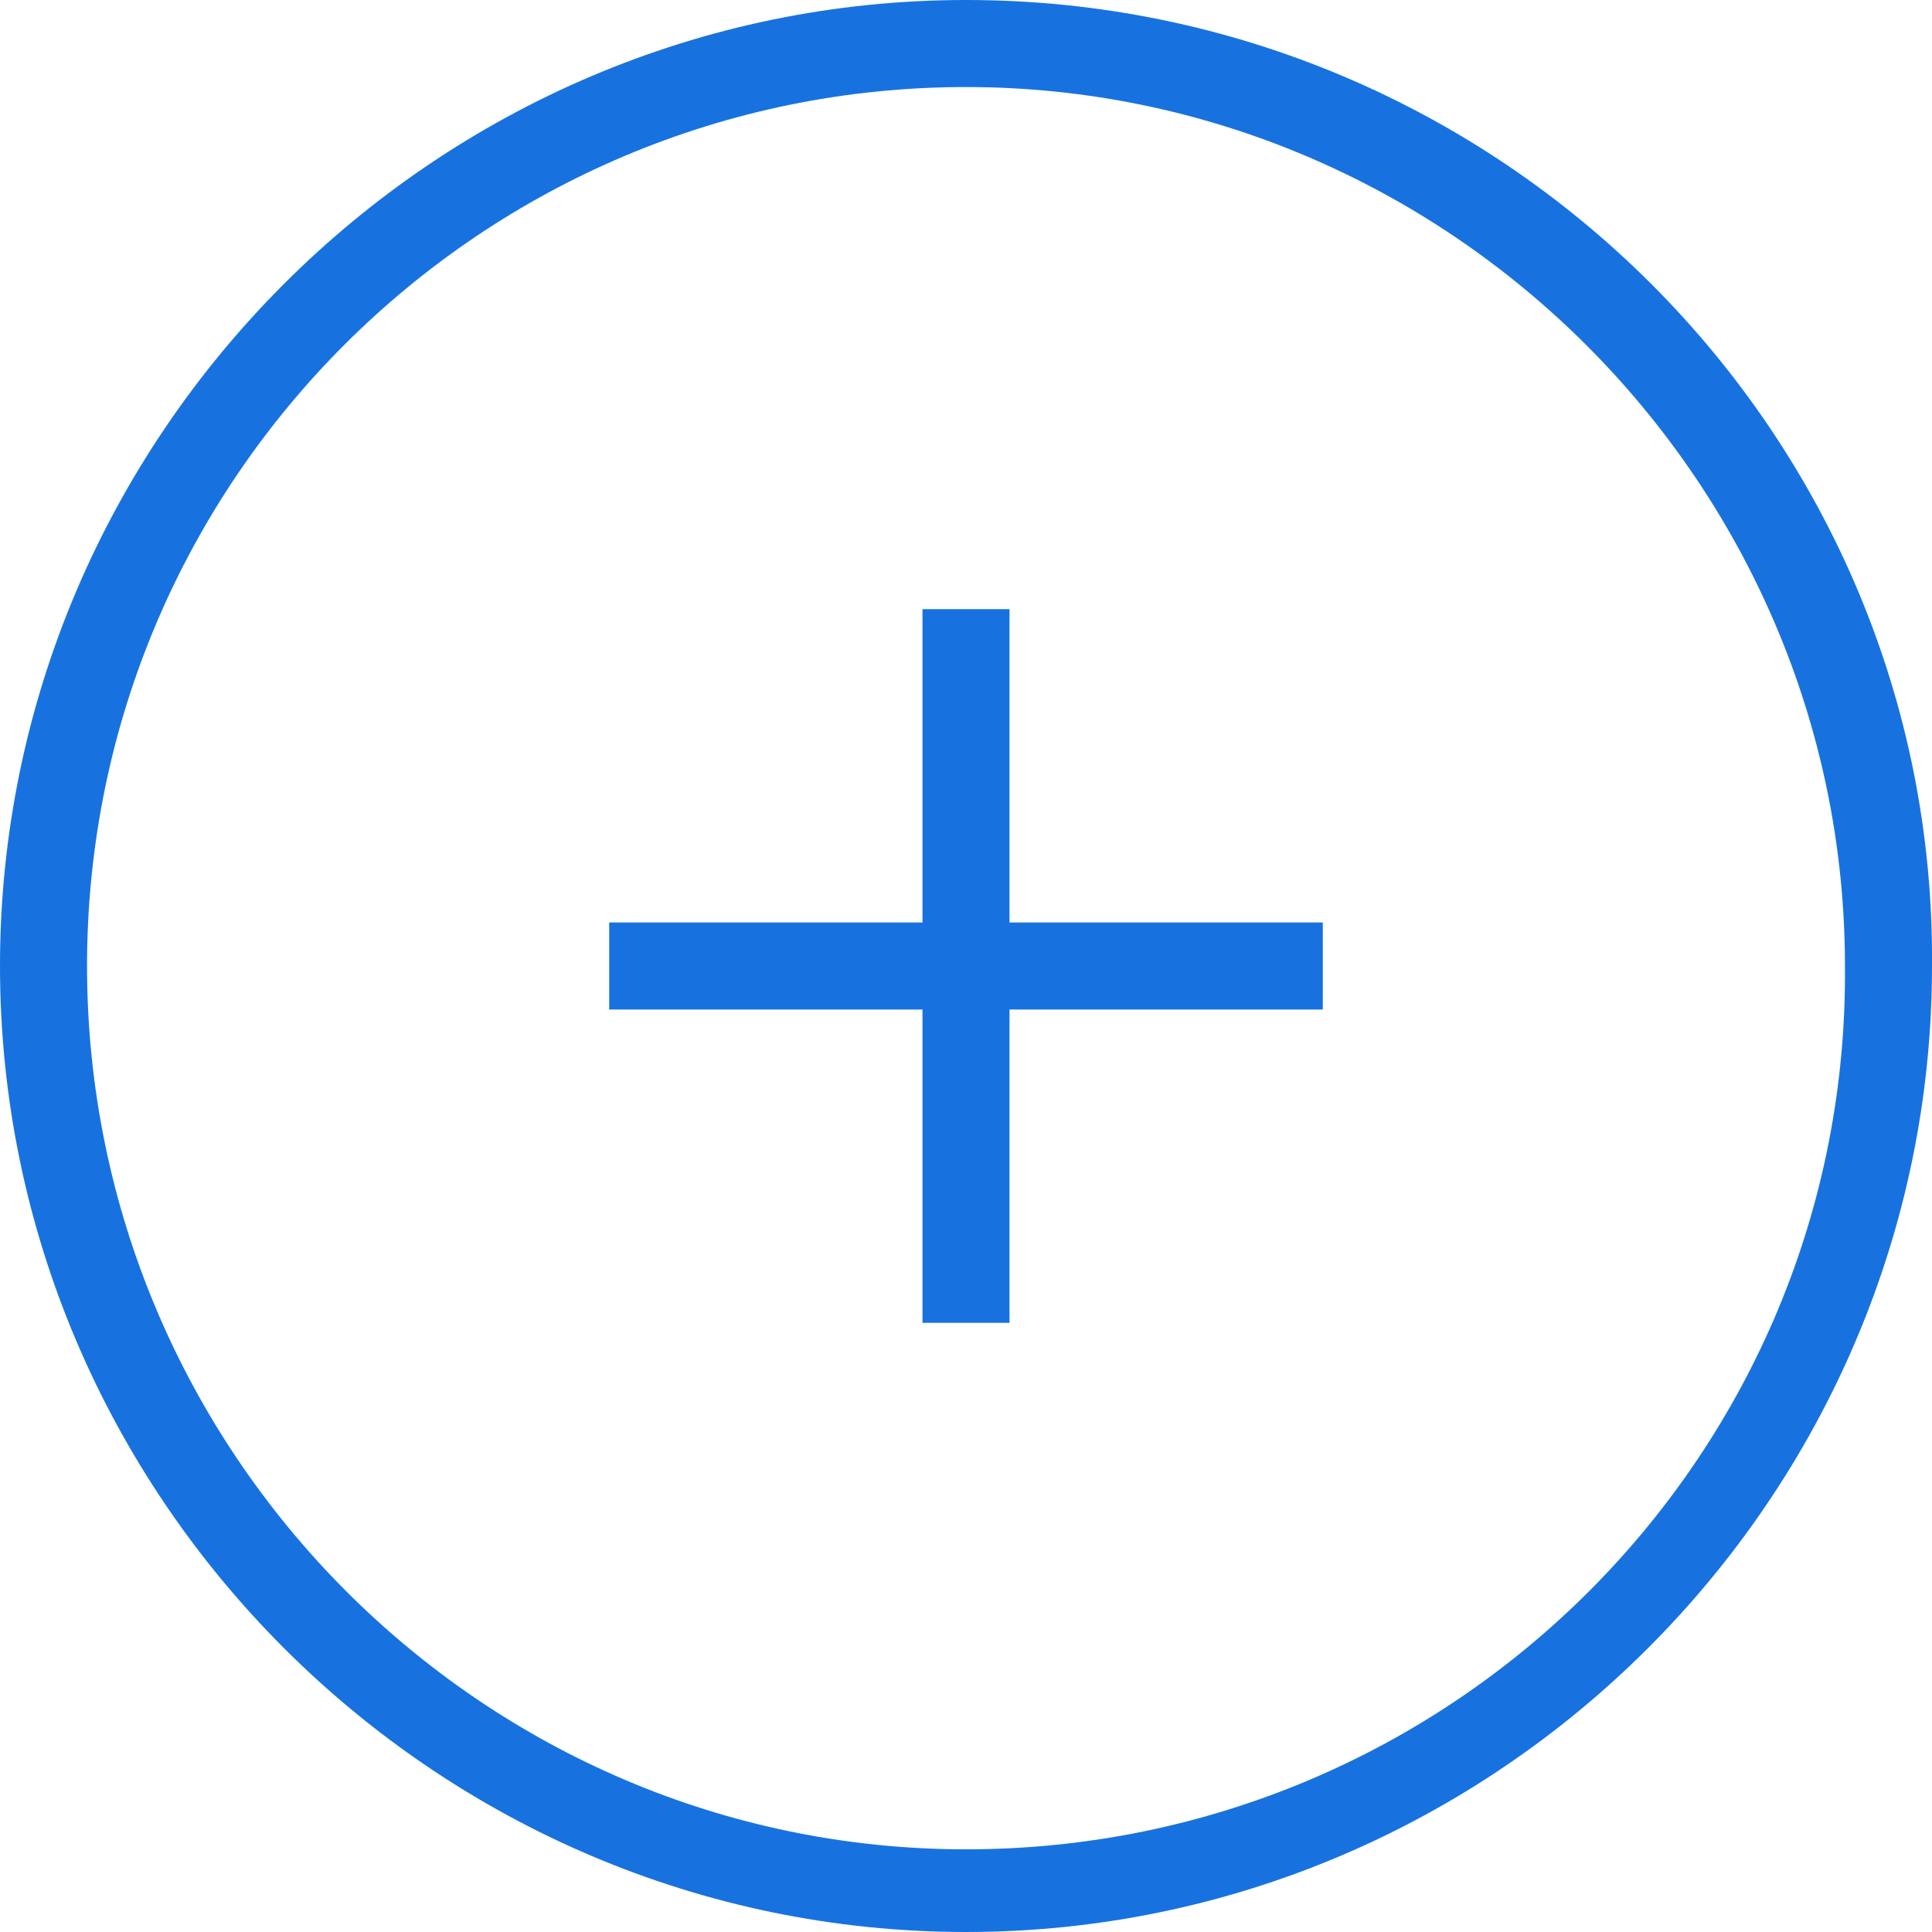 
<svg width="19px" height="19px" viewBox="0 0 19 19" version="1.1" xmlns="http://www.w3.org/2000/svg" xmlns:xlink="http://www.w3.org/1999/xlink">
    <!-- Generator: Sketch 45.1 (43504) - http://www.bohemiancoding.com/sketch -->
    <desc>Created with Sketch.</desc>
    <defs></defs>
    <g id="Личный-кабинет---администратор" stroke="none" stroke-width="1" fill="none" fill-rule="evenodd">
        <g id="Администратор---главный-экран---новые-пользователи" transform="translate(-779, -25)" fill-rule="nonzero" fill="#1772E0">
            <g id="Хедер-меню">
                <g id="создать-кампанию/" transform="translate(779, 25)">
                    <path d="M9.5,0 C4.279,0 0,4.28 0,9.5 C0,14.721 4.279,19 9.5,19 C14.72,19 19,14.721 19,9.5 C19.042,4.28 14.763,0 9.5,0 Z M9.5,18.187 C4.75,18.187 0.856,14.293 0.856,9.5 C0.856,4.707 4.75,0.856 9.5,0.856 C14.25,0.856 18.144,4.75 18.144,9.5 C18.187,14.293 14.293,18.187 9.5,18.187 Z M9.928,9.072 L13.009,9.072 L13.009,9.928 L9.928,9.928 L9.928,13.009 L9.072,13.009 L9.072,9.928 L5.991,9.928 L5.991,9.072 L9.072,9.072 L9.072,5.991 L9.928,5.991 L9.928,9.072 Z" id="Shape"></path>
                </g>
            </g>
        </g>
    </g>
</svg>